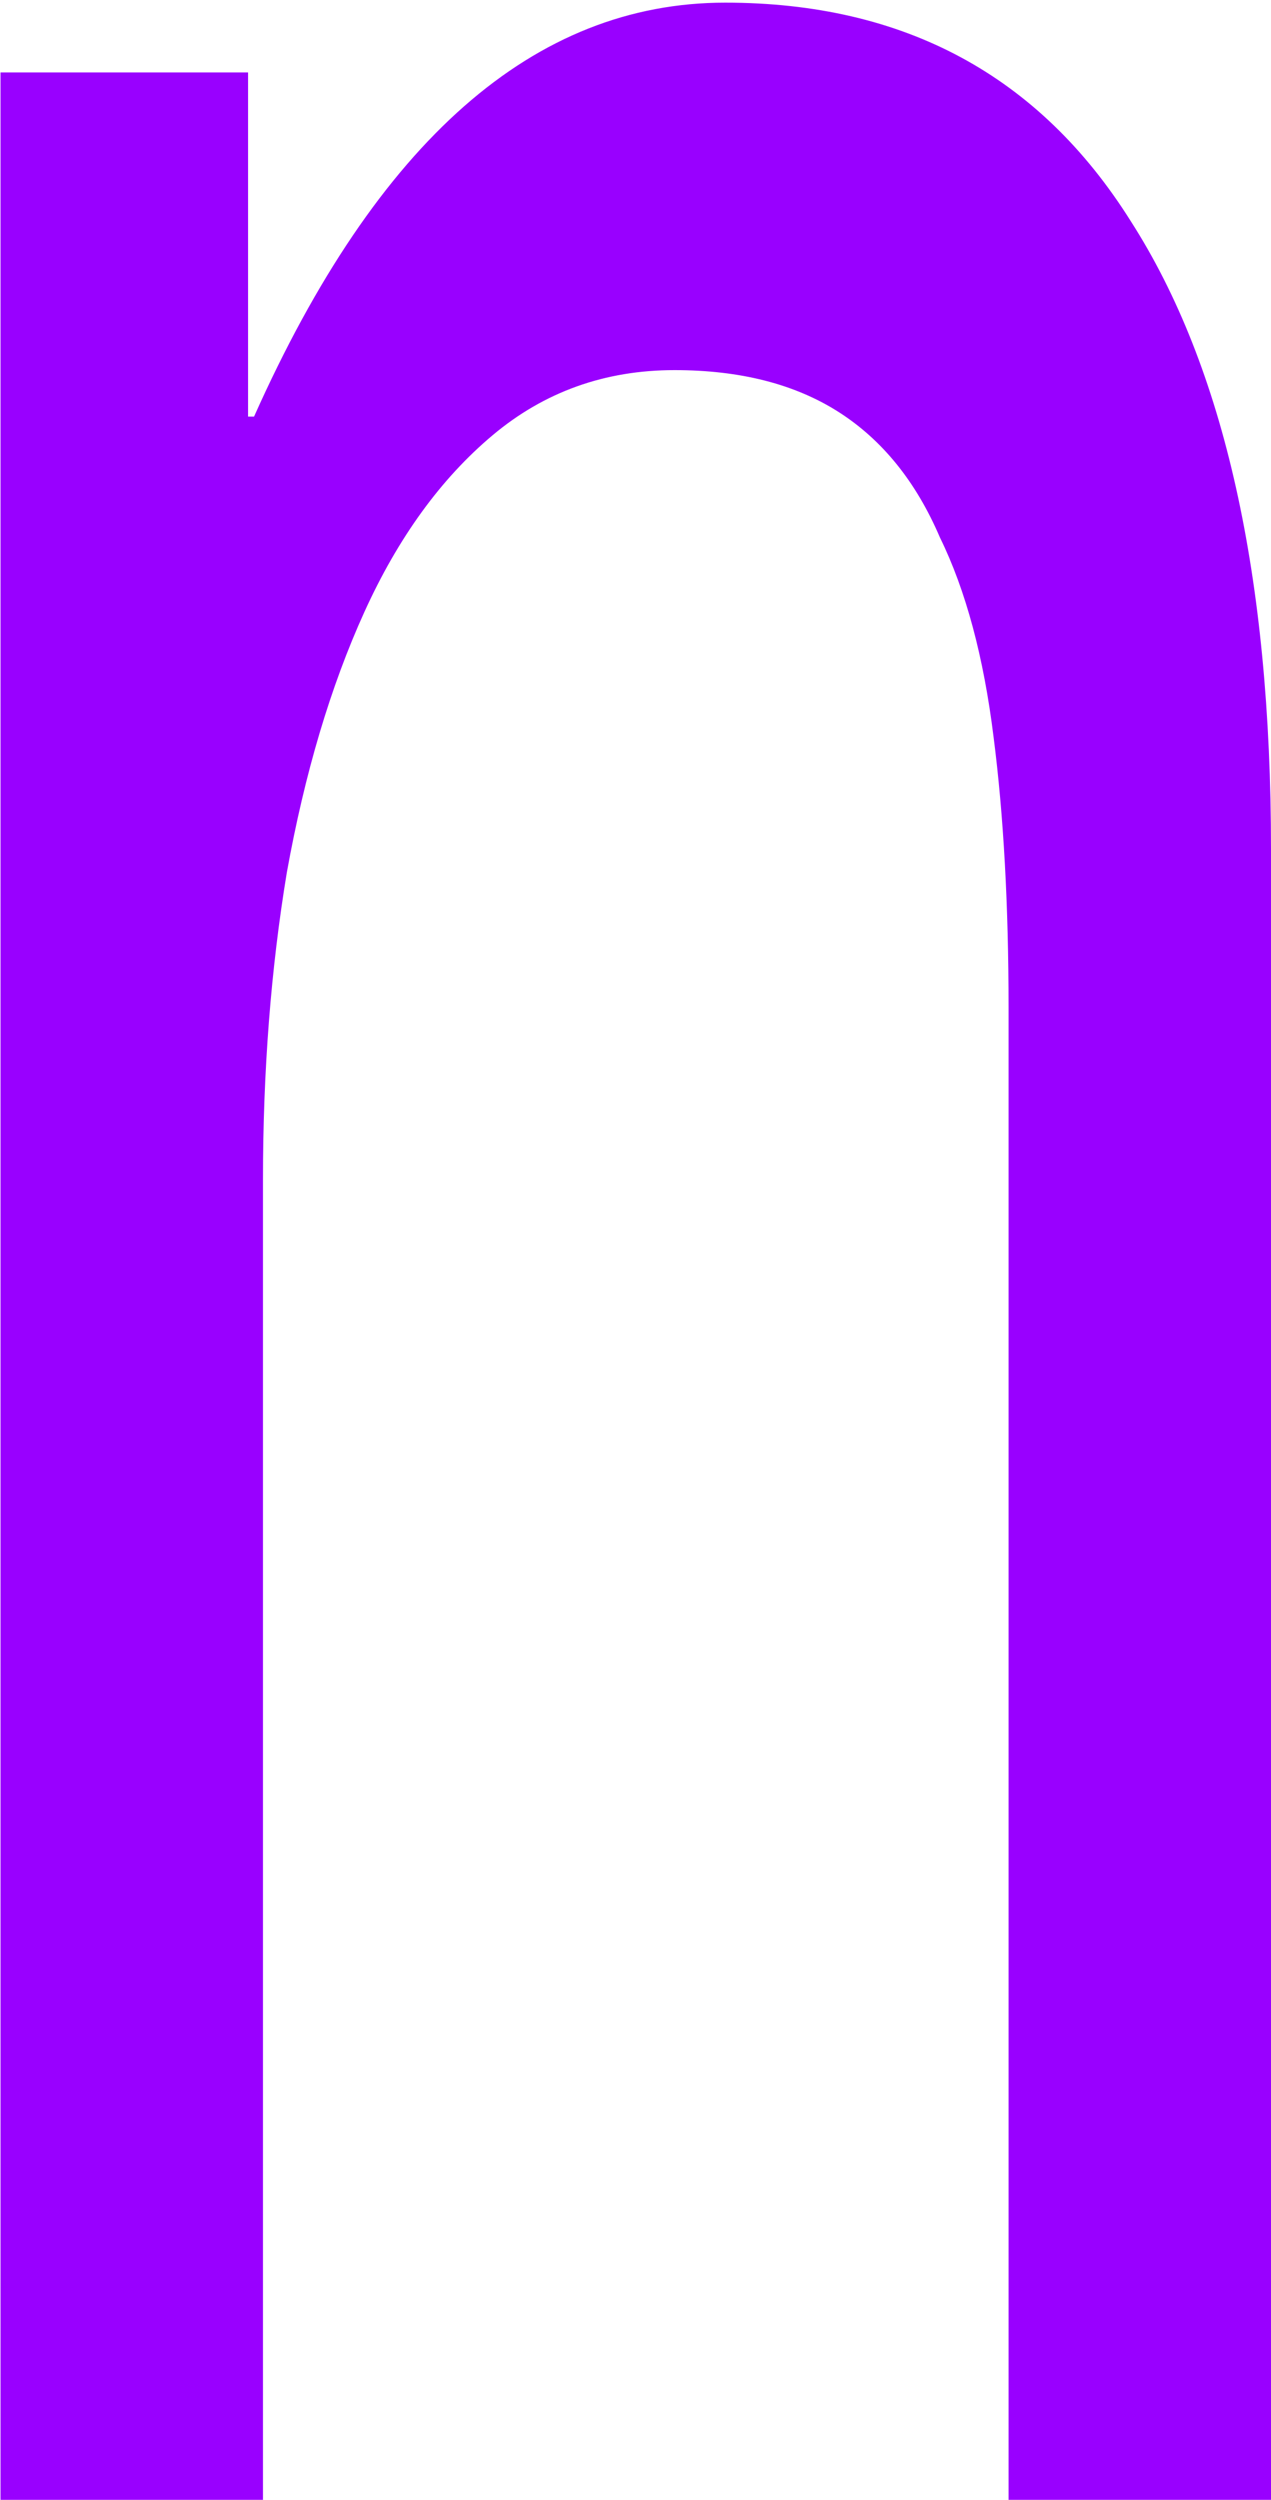 <svg width="240" height="472" viewBox="0 0 240 472" fill="none" xmlns="http://www.w3.org/2000/svg">
<path d="M240 473H190.444V190.203C190.444 170.881 189.505 153.901 187.628 139.264C185.751 124.041 182.372 111.453 177.491 101.499C172.986 90.96 166.604 83.056 158.345 77.786C150.085 72.517 139.761 69.882 127.372 69.882C114.232 69.882 102.781 73.981 93.02 82.177C83.259 90.374 75.187 101.499 68.805 115.551C62.423 129.603 57.542 145.997 54.163 164.733C51.16 182.884 49.658 202.205 49.658 222.698V473H0.102V13.674H46.842V78.665H47.969C71.245 26.555 100.904 0.5 136.945 0.5C170.734 0.5 196.263 14.259 213.533 41.778C231.178 69.296 240 108.818 240 160.342V473Z" fill="#9900FF"/>
</svg>
